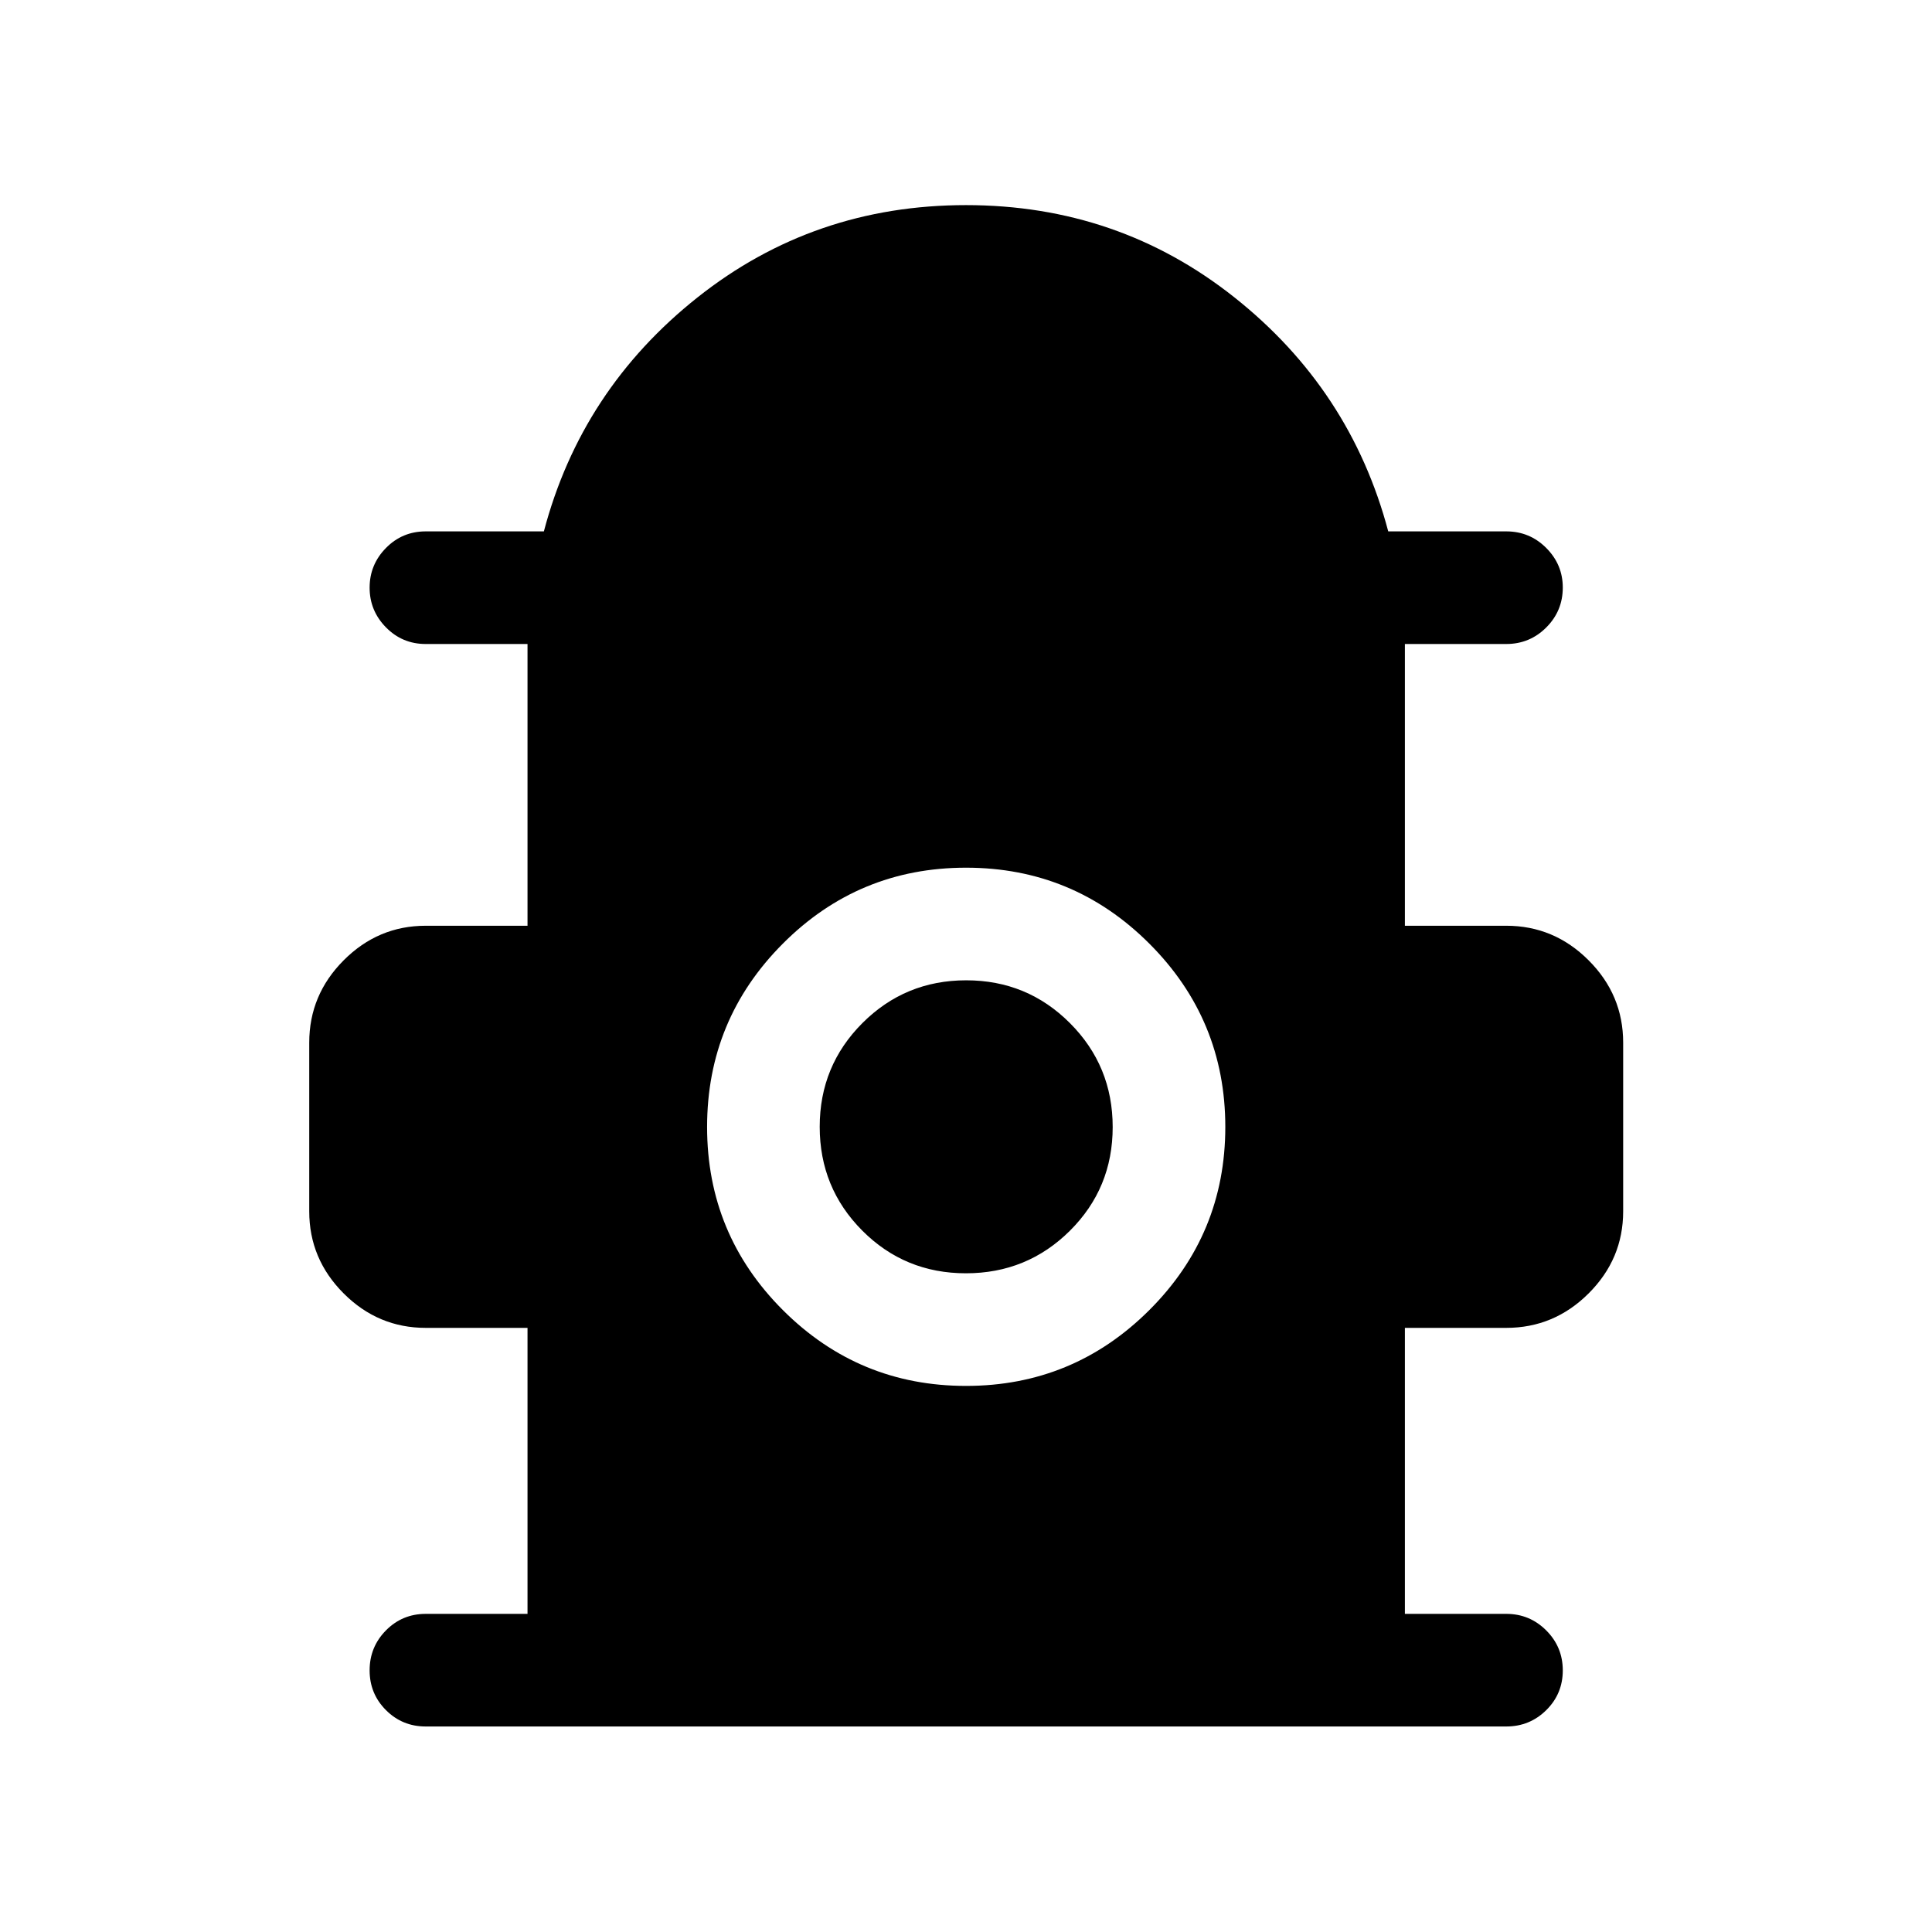 <svg xmlns="http://www.w3.org/2000/svg" height="24" viewBox="0 -960 960 960" width="24"><path d="M262.12-158.08v-142.11h-50.58q-23.67 0-40.77-17.11-17.11-17.11-17.11-40.78v-83.84q0-23.75 17.11-40.91Q187.87-500 211.54-500h50.58v-140h-50.58q-11.64 0-19.76-8.27-8.12-8.26-8.12-19.72 0-11.46 8.12-19.72 8.12-8.25 19.76-8.25h58.71q18.56-70.42 76.35-116.27 57.78-45.85 133.4-45.85t133.37 45.84q57.76 45.83 76.44 116.28h58.65q11.64 0 19.86 8.24 8.22 8.24 8.22 19.66 0 11.64-8.22 19.85T748.46-640h-50.38v140h50.38q23.75 0 40.91 17.17 17.17 17.16 17.17 40.91v83.84q0 23.67-17.17 40.78-17.16 17.11-40.91 17.11h-50.38v142.11h50.38q11.64 0 19.86 8.23 8.22 8.22 8.22 19.86 0 11.64-8.22 19.76-8.22 8.11-19.86 8.11H211.54q-11.64 0-19.76-8.13-8.12-8.12-8.12-19.76 0-11.64 8.12-19.86 8.12-8.21 19.76-8.21h50.58Zm217.91-113.27q53.32 0 91.07-37.68 37.75-37.69 37.75-91 0-53.32-37.73-91.07-37.73-37.75-91.1-37.75T389-491.12q-37.65 37.73-37.65 91.1T389.03-309q37.69 37.65 91 37.65Zm-.07-55.96q-30.38 0-51.52-21.23-21.13-21.23-21.13-51.56 0-30.32 21.23-51.55 21.23-21.24 51.56-21.24 30.32 0 51.55 21.27 21.24 21.27 21.24 51.66 0 30.38-21.27 51.52-21.27 21.13-51.66 21.13Z"/></svg>
